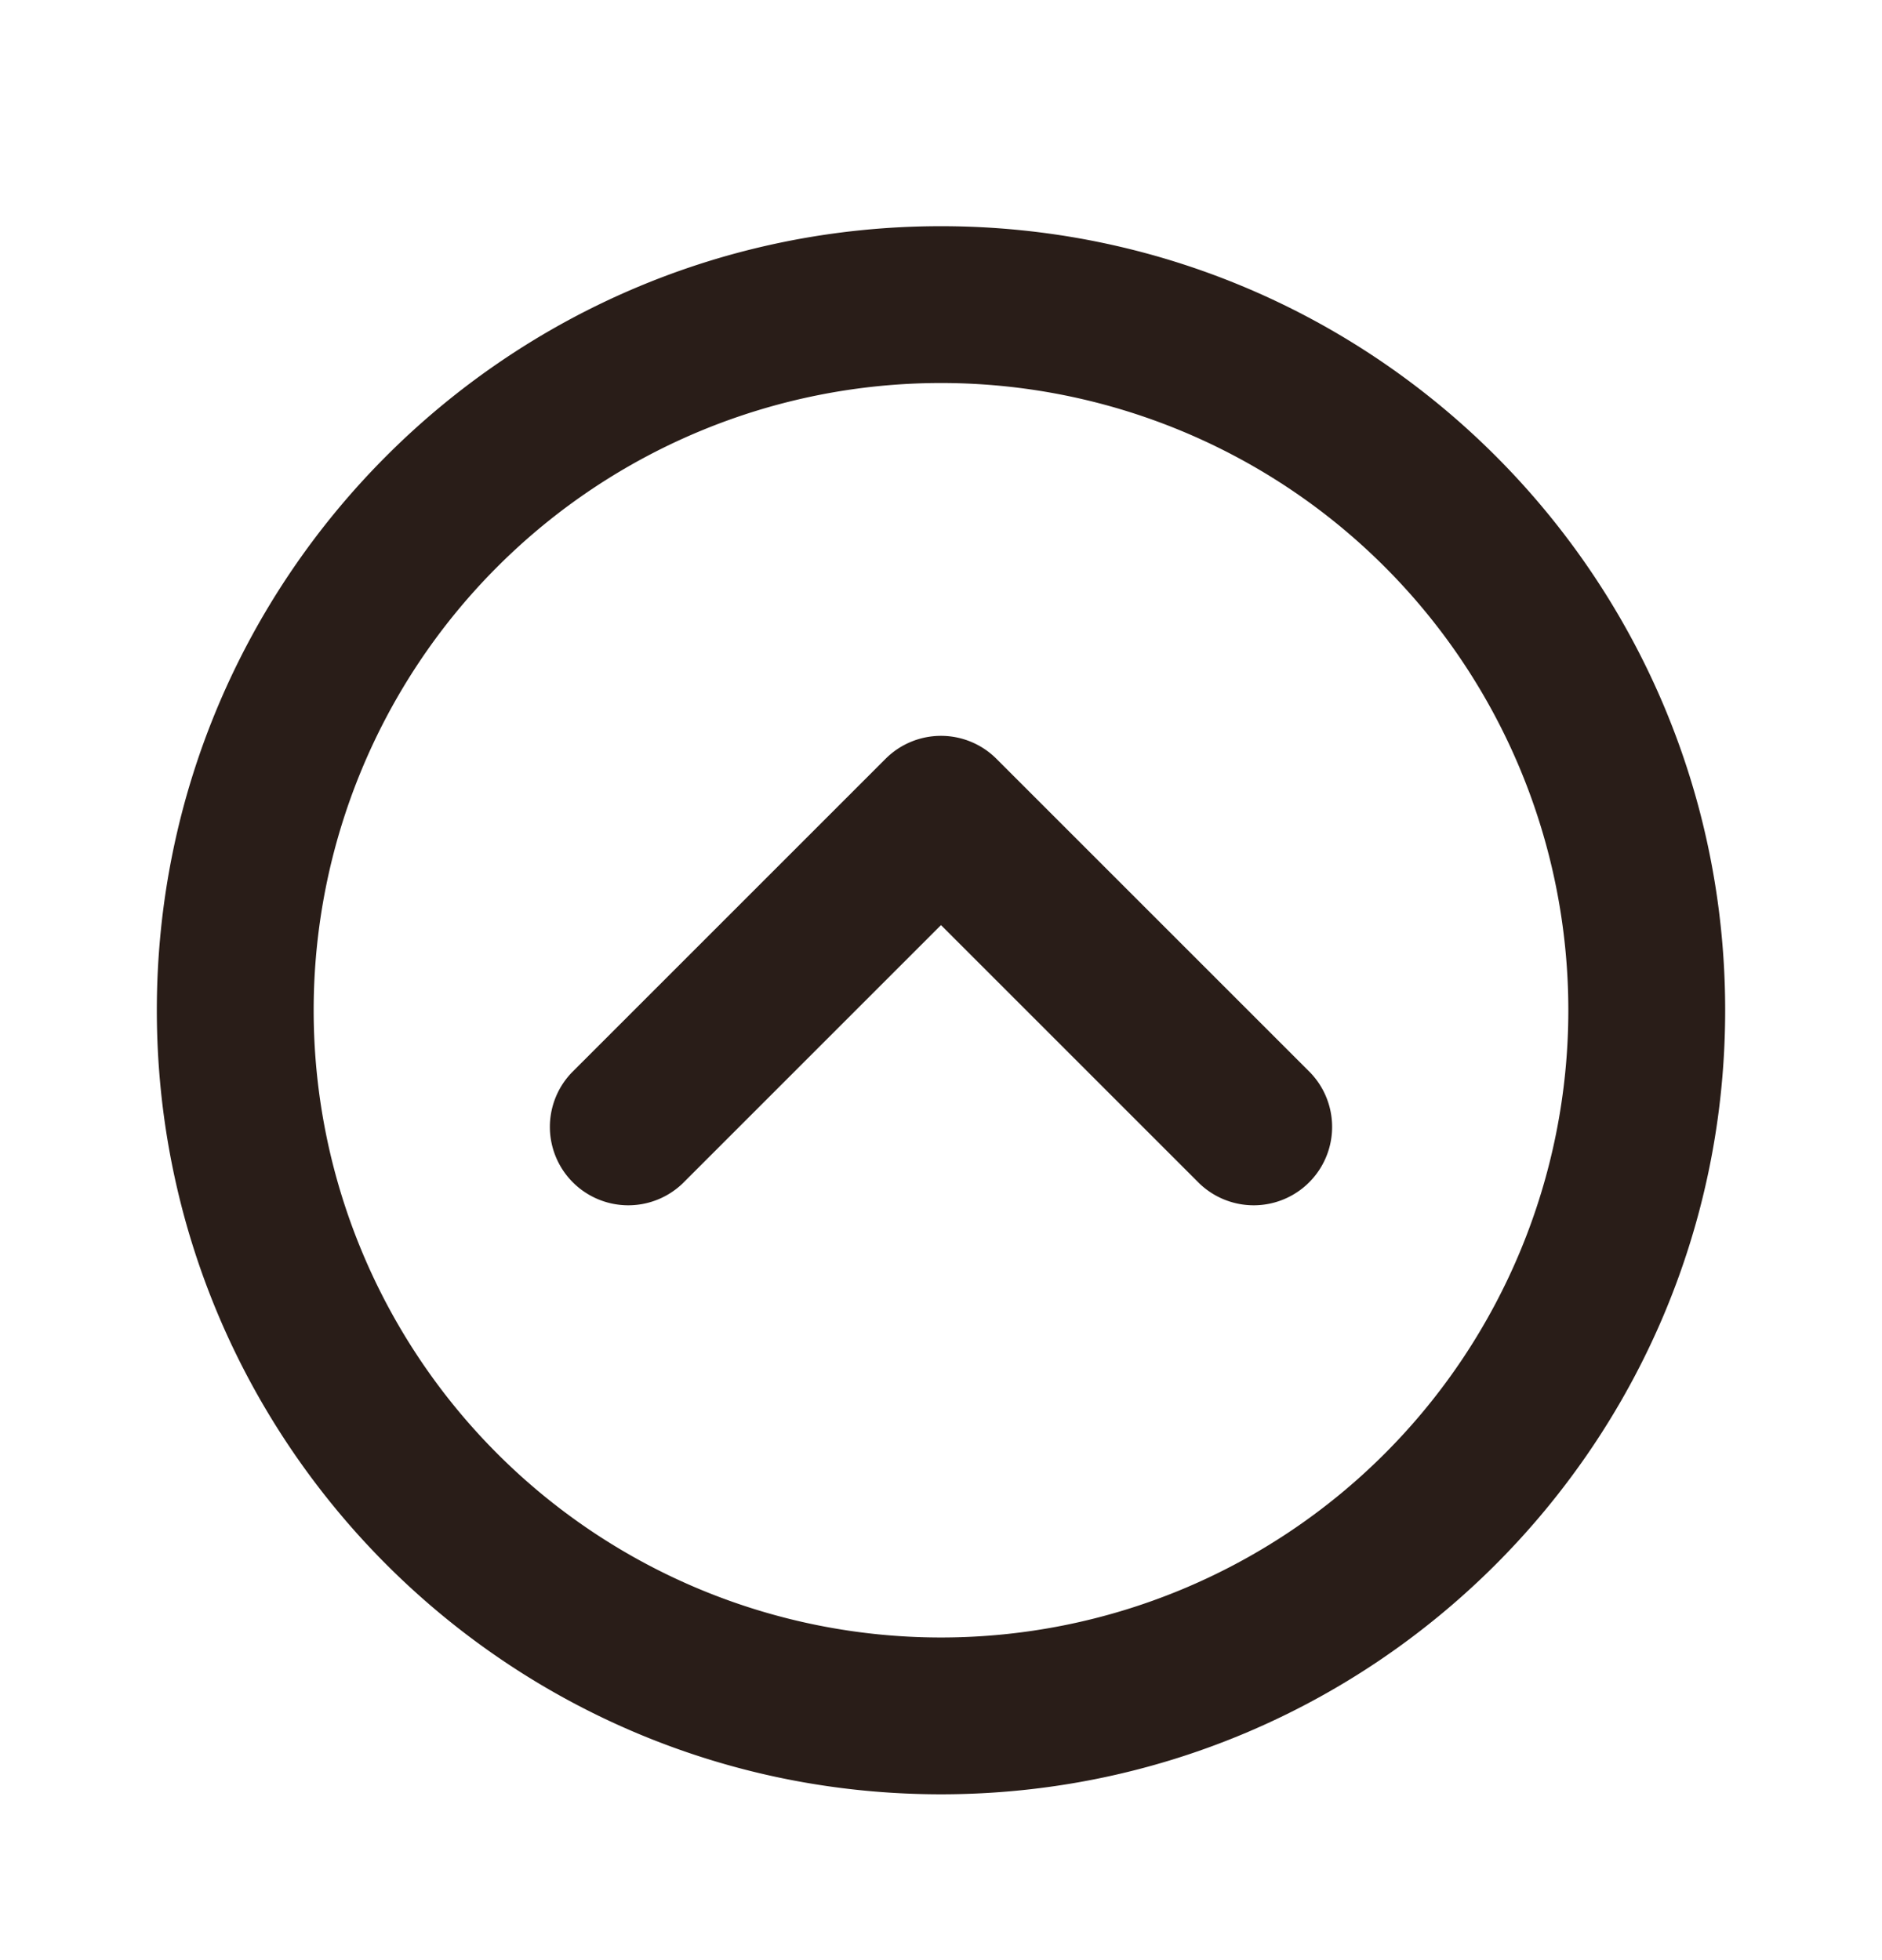 <svg xmlns="http://www.w3.org/2000/svg" width="24" height="25" fill="none"><path fill="#291D18" d="M4 12.885a8 8 0 1 1 16 0 8 8 0 0 1-16 0m8-10c-5.523 0-10 4.477-10 10s4.477 10 10 10 10-4.477 10-10-4.477-10-10-10m4.707 10.793a1 1 0 0 1-1.414 1.414L12 11.799l-3.293 3.293a1 1 0 0 1-1.414-1.414l4-4a1 1 0 0 1 1.414 0z"/></svg>